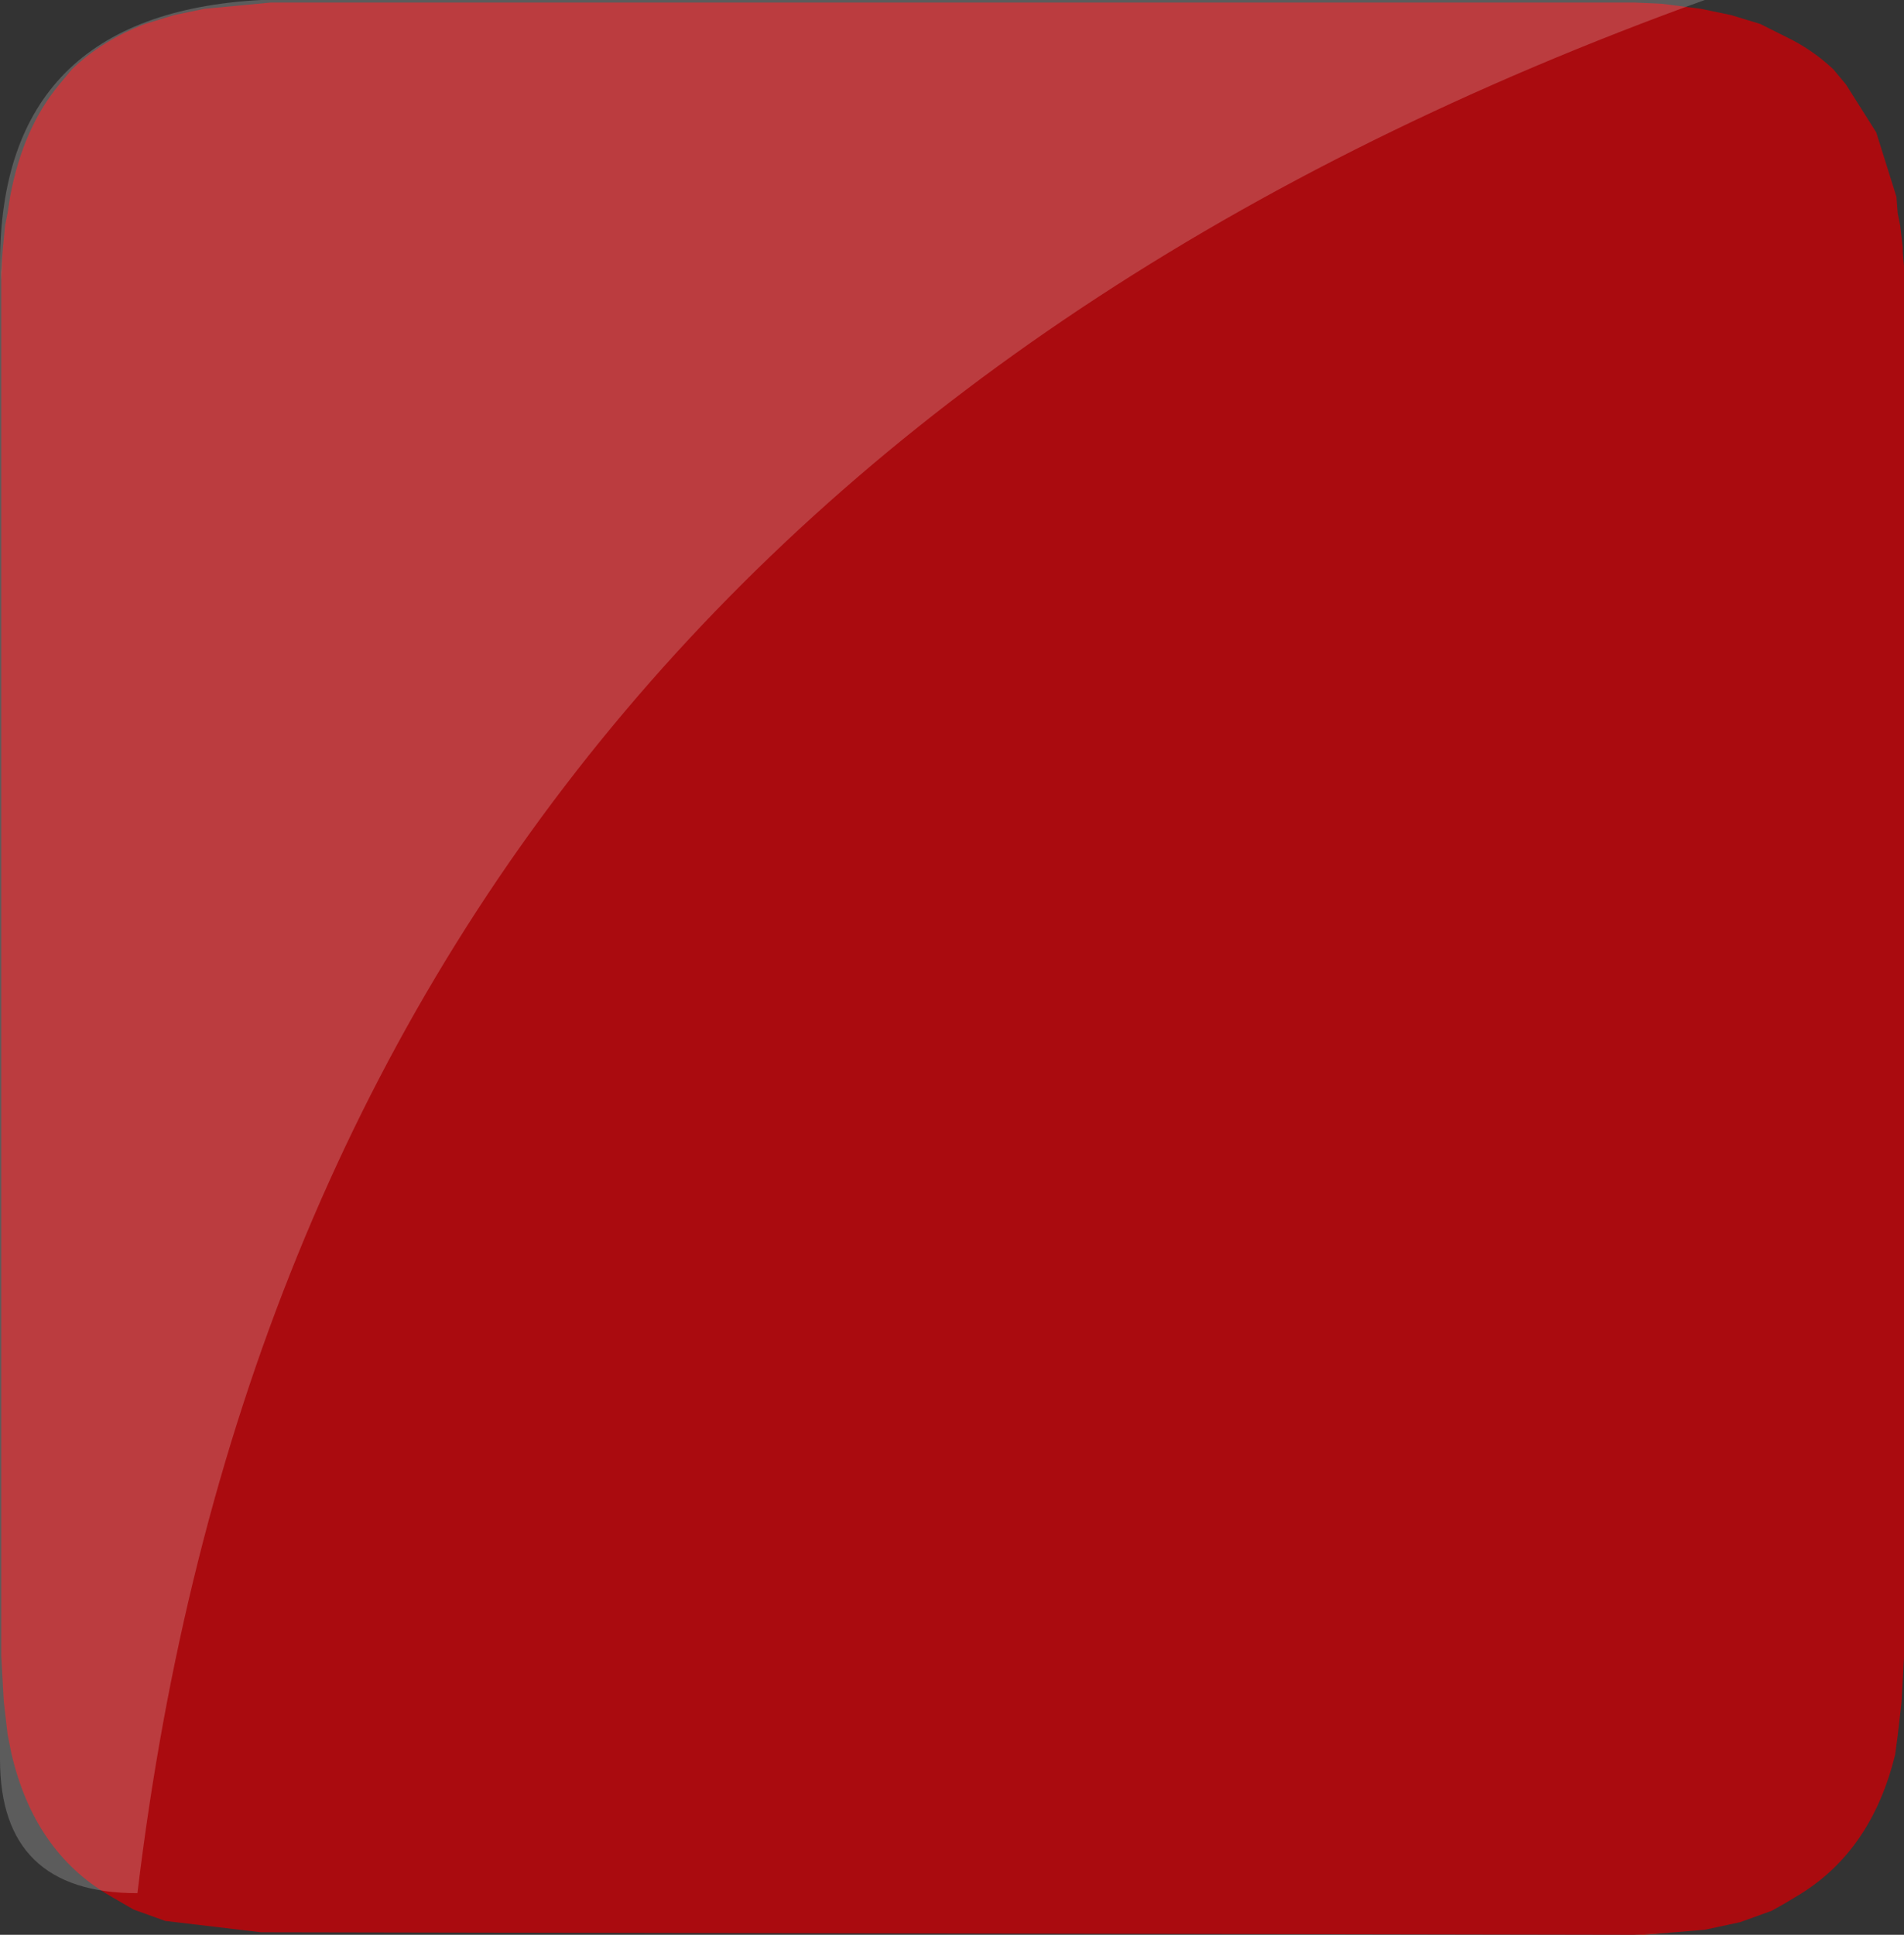 <?xml version="1.0" encoding="UTF-8" standalone="no"?>
<svg xmlns:xlink="http://www.w3.org/1999/xlink" height="76.7px" width="75.5px" xmlns="http://www.w3.org/2000/svg">
  <rect width="100%" height="100%" fill="#333333" stroke="none"/>
  <g transform="matrix(1.0, 0.0, 0.0, 1.0, 75.5, 76.7)">
    <path d="M-75.4 -66.7 L-75.3 -67.75 -75.2 -68.25 -75.1 -68.9 Q-74.6 -71.6 -73.15 -73.35 L-72.65 -73.95 Q-71.45 -75.1 -69.75 -75.75 L-68.6 -76.1 -67.4 -76.35 -64.75 -76.6 -10.7 -76.6 -9.6 -76.55 -8.05 -76.35 -6.85 -76.1 -5.7 -75.75 -4.7 -75.25 Q-3.65 -74.75 -2.8 -73.95 L-2.3 -73.35 -1.1 -71.45 -0.3 -68.9 -0.25 -68.25 -0.15 -67.75 -0.05 -66.9 -0.05 -66.7 0.0 -66.15 0.0 -65.9 0.0 -65.55 0.0 -11.0 -0.1 -9.2 -0.25 -7.9 -0.35 -7.15 Q-1.3 -3.25 -4.3 -1.5 -4.7 -1.25 -5.25 -0.95 L-6.5 -0.5 -7.9 -0.2 -9.1 -0.1 -10.7 0.0 -64.75 -0.1 -65.15 -0.1 -68.95 -0.55 -70.2 -1.0 -71.15 -1.55 Q-74.15 -3.3 -75.05 -7.2 L-75.2 -7.95 -75.35 -9.25 -75.45 -11.05 -75.45 -65.55 -75.4 -66.7" fill="#aa0b0f" fill-rule="evenodd" stroke="none"/>
    <path d="M-9.1 -0.1 L-10.3 0.0 -10.7 0.0 -9.1 -0.1 M-75.45 -65.55 L-75.45 -65.9 -75.4 -66.7 -75.45 -65.55" fill="#cb2c1b" fill-rule="evenodd" stroke="none"/>
    <path d="M-65.15 -76.7 L-7.9 -76.7 Q-63.45 -56.65 -70.05 -1.65 -75.5 -1.65 -75.5 -6.95 L-75.5 -66.25 Q-75.5 -76.15 -65.15 -76.7" fill="#ffffff" fill-opacity="0.2" fill-rule="evenodd" stroke="none"/>
  </g>
</svg>
